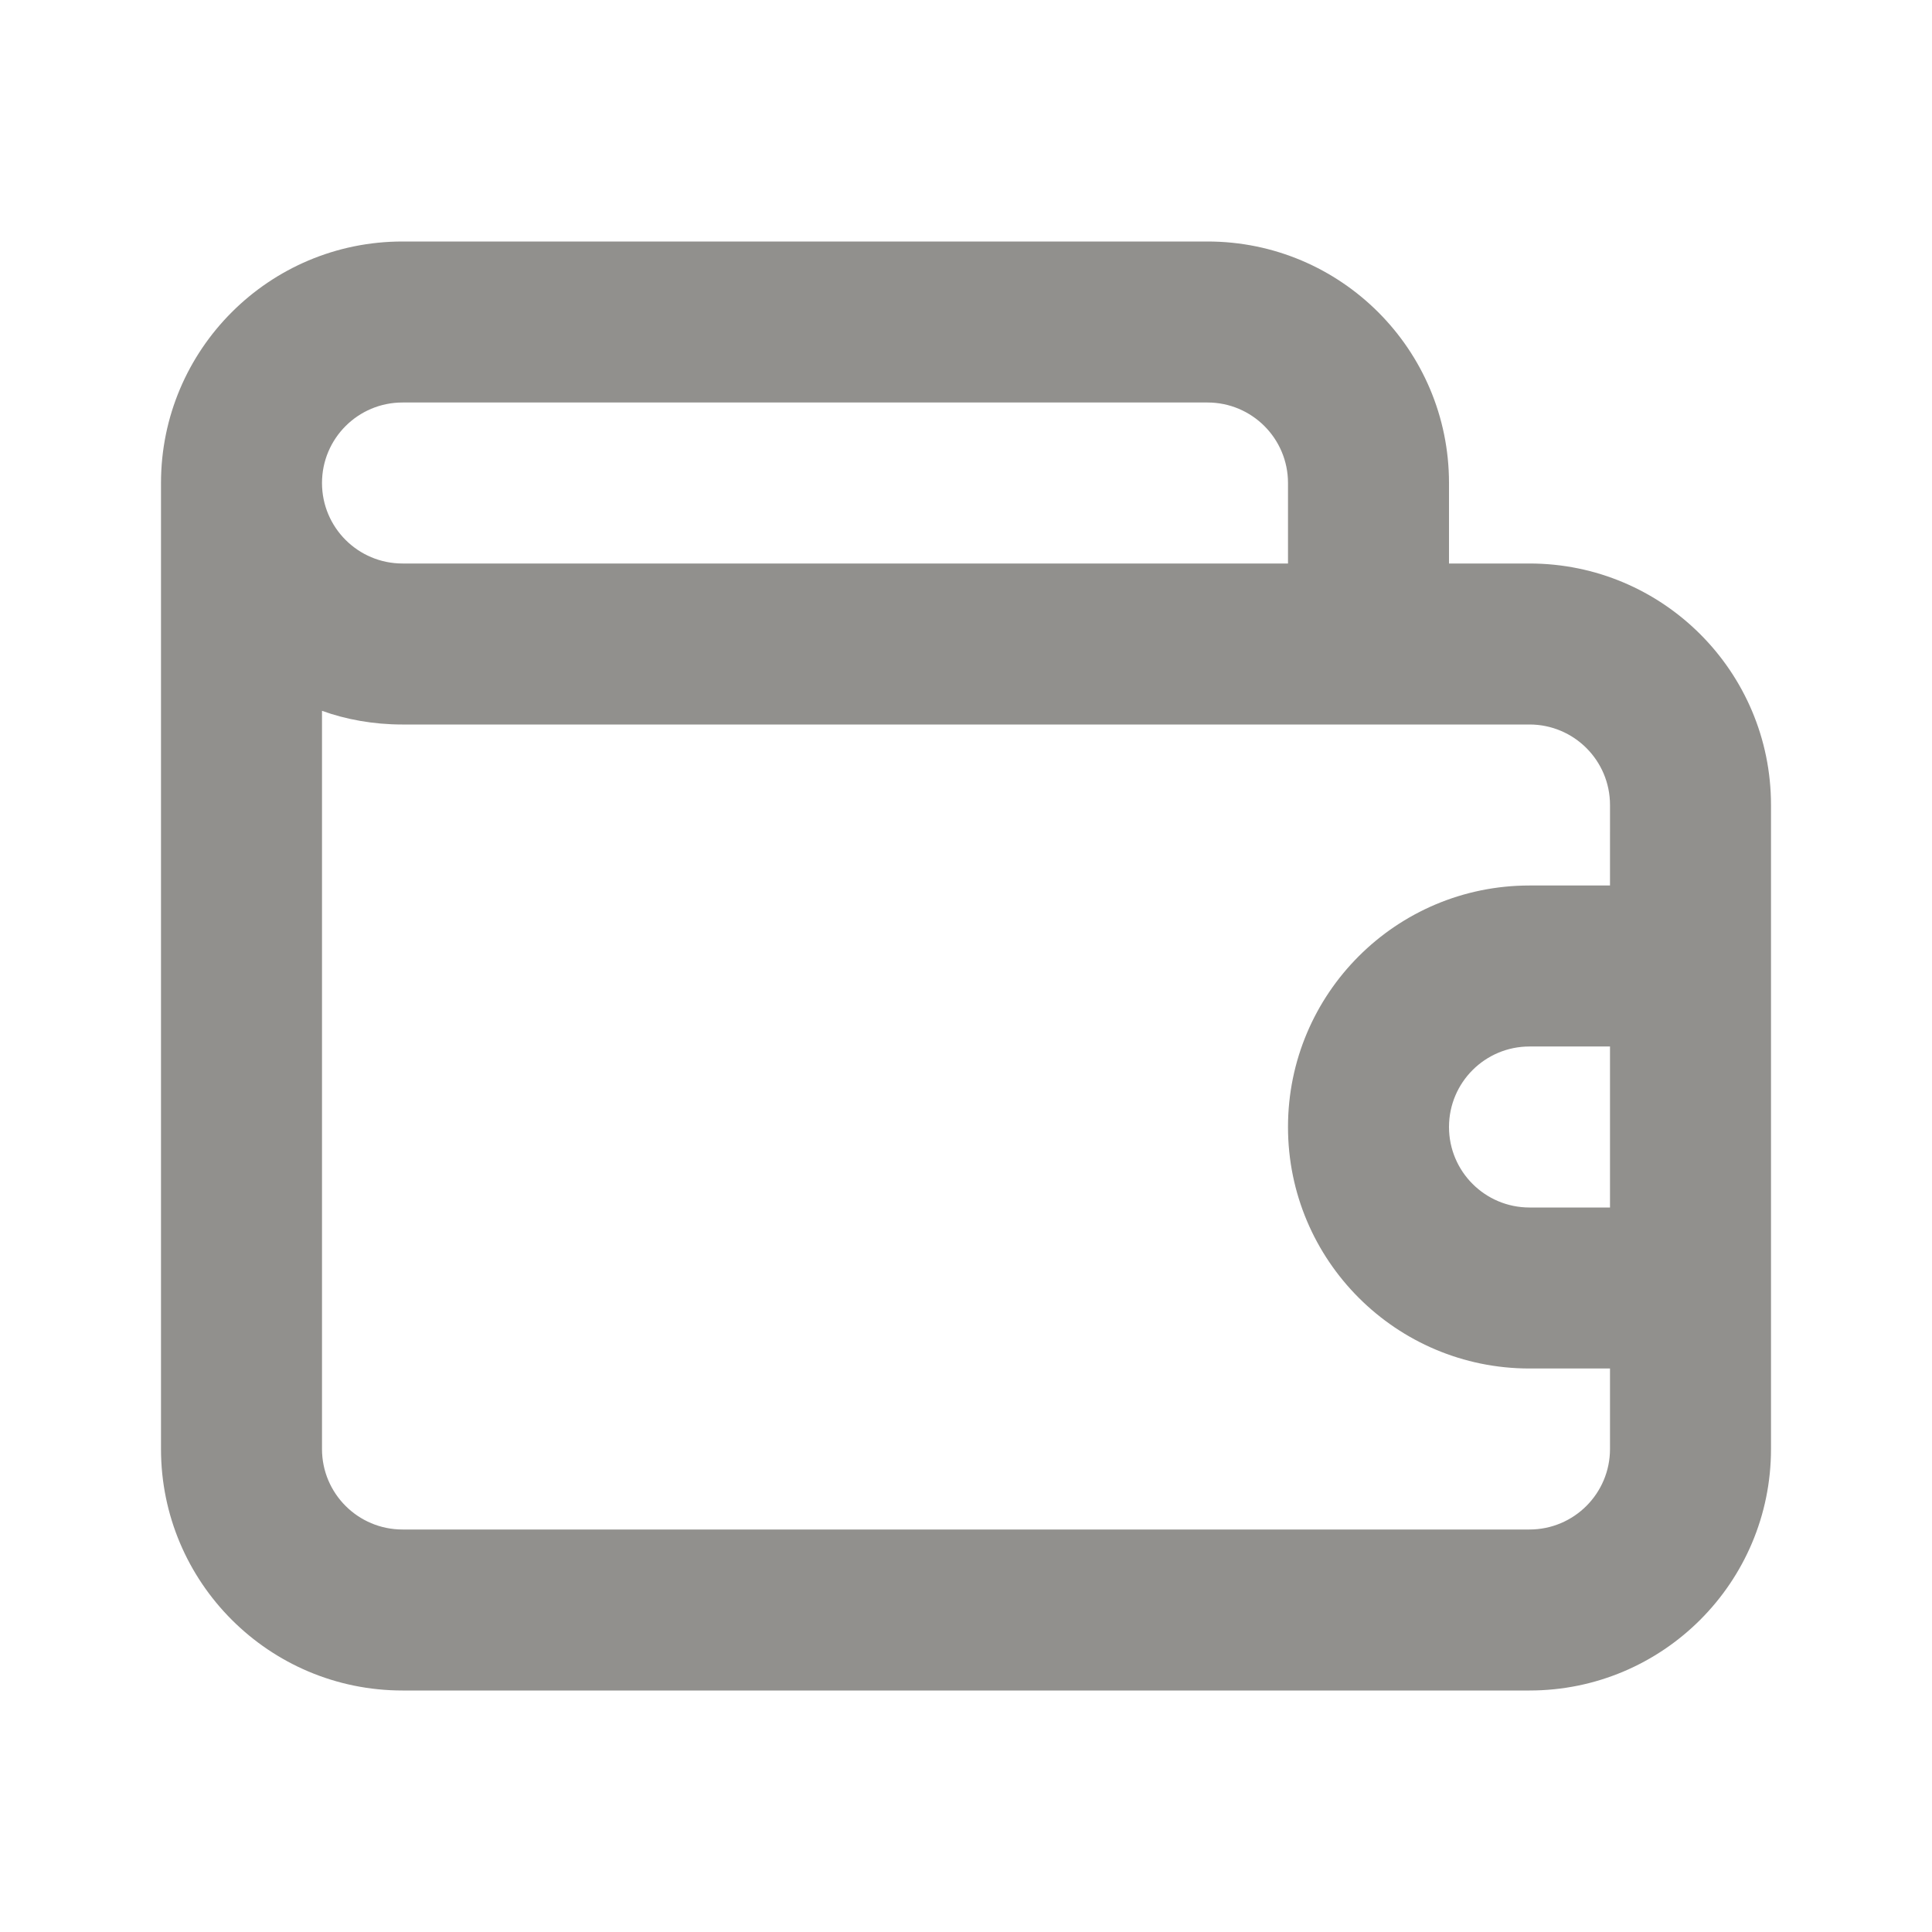 <!-- Generated by IcoMoon.io -->
<svg version="1.1" xmlns="http://www.w3.org/2000/svg" width="280" height="280" viewBox="0 0 280 280">
<title>ul-wallet</title>
<path fill="#91908d" d="M221.667 81.667h-11.667v-11.667c0-19.33-15.67-35-35-35v0h-116.667c-19.33 0-35 15.67-35 35v0 0 140c0 19.33 15.67 35 35 35v0h163.333c19.33 0 35-15.67 35-35v0-93.333c0-19.33-15.67-35-35-35v0zM58.333 58.333h116.667c6.443 0 11.667 5.223 11.667 11.667v0 11.667h-128.333c-6.443 0-11.667-5.223-11.667-11.667s5.223-11.667 11.667-11.667v0zM233.333 175h-11.667c-6.443 0-11.667-5.223-11.667-11.667s5.223-11.667 11.667-11.667v0h11.667zM233.333 128.333h-11.667c-19.33 0-35 15.67-35 35s15.67 35 35 35v0h11.667v11.667c0 6.443-5.223 11.667-11.667 11.667v0h-163.333c-6.443 0-11.667-5.223-11.667-11.667v0-106.983c3.459 1.257 7.452 1.983 11.615 1.983 0.018 0 0.037 0 0.055 0h163.331c6.443 0 11.667 5.223 11.667 11.667v0z"></path>
</svg>
